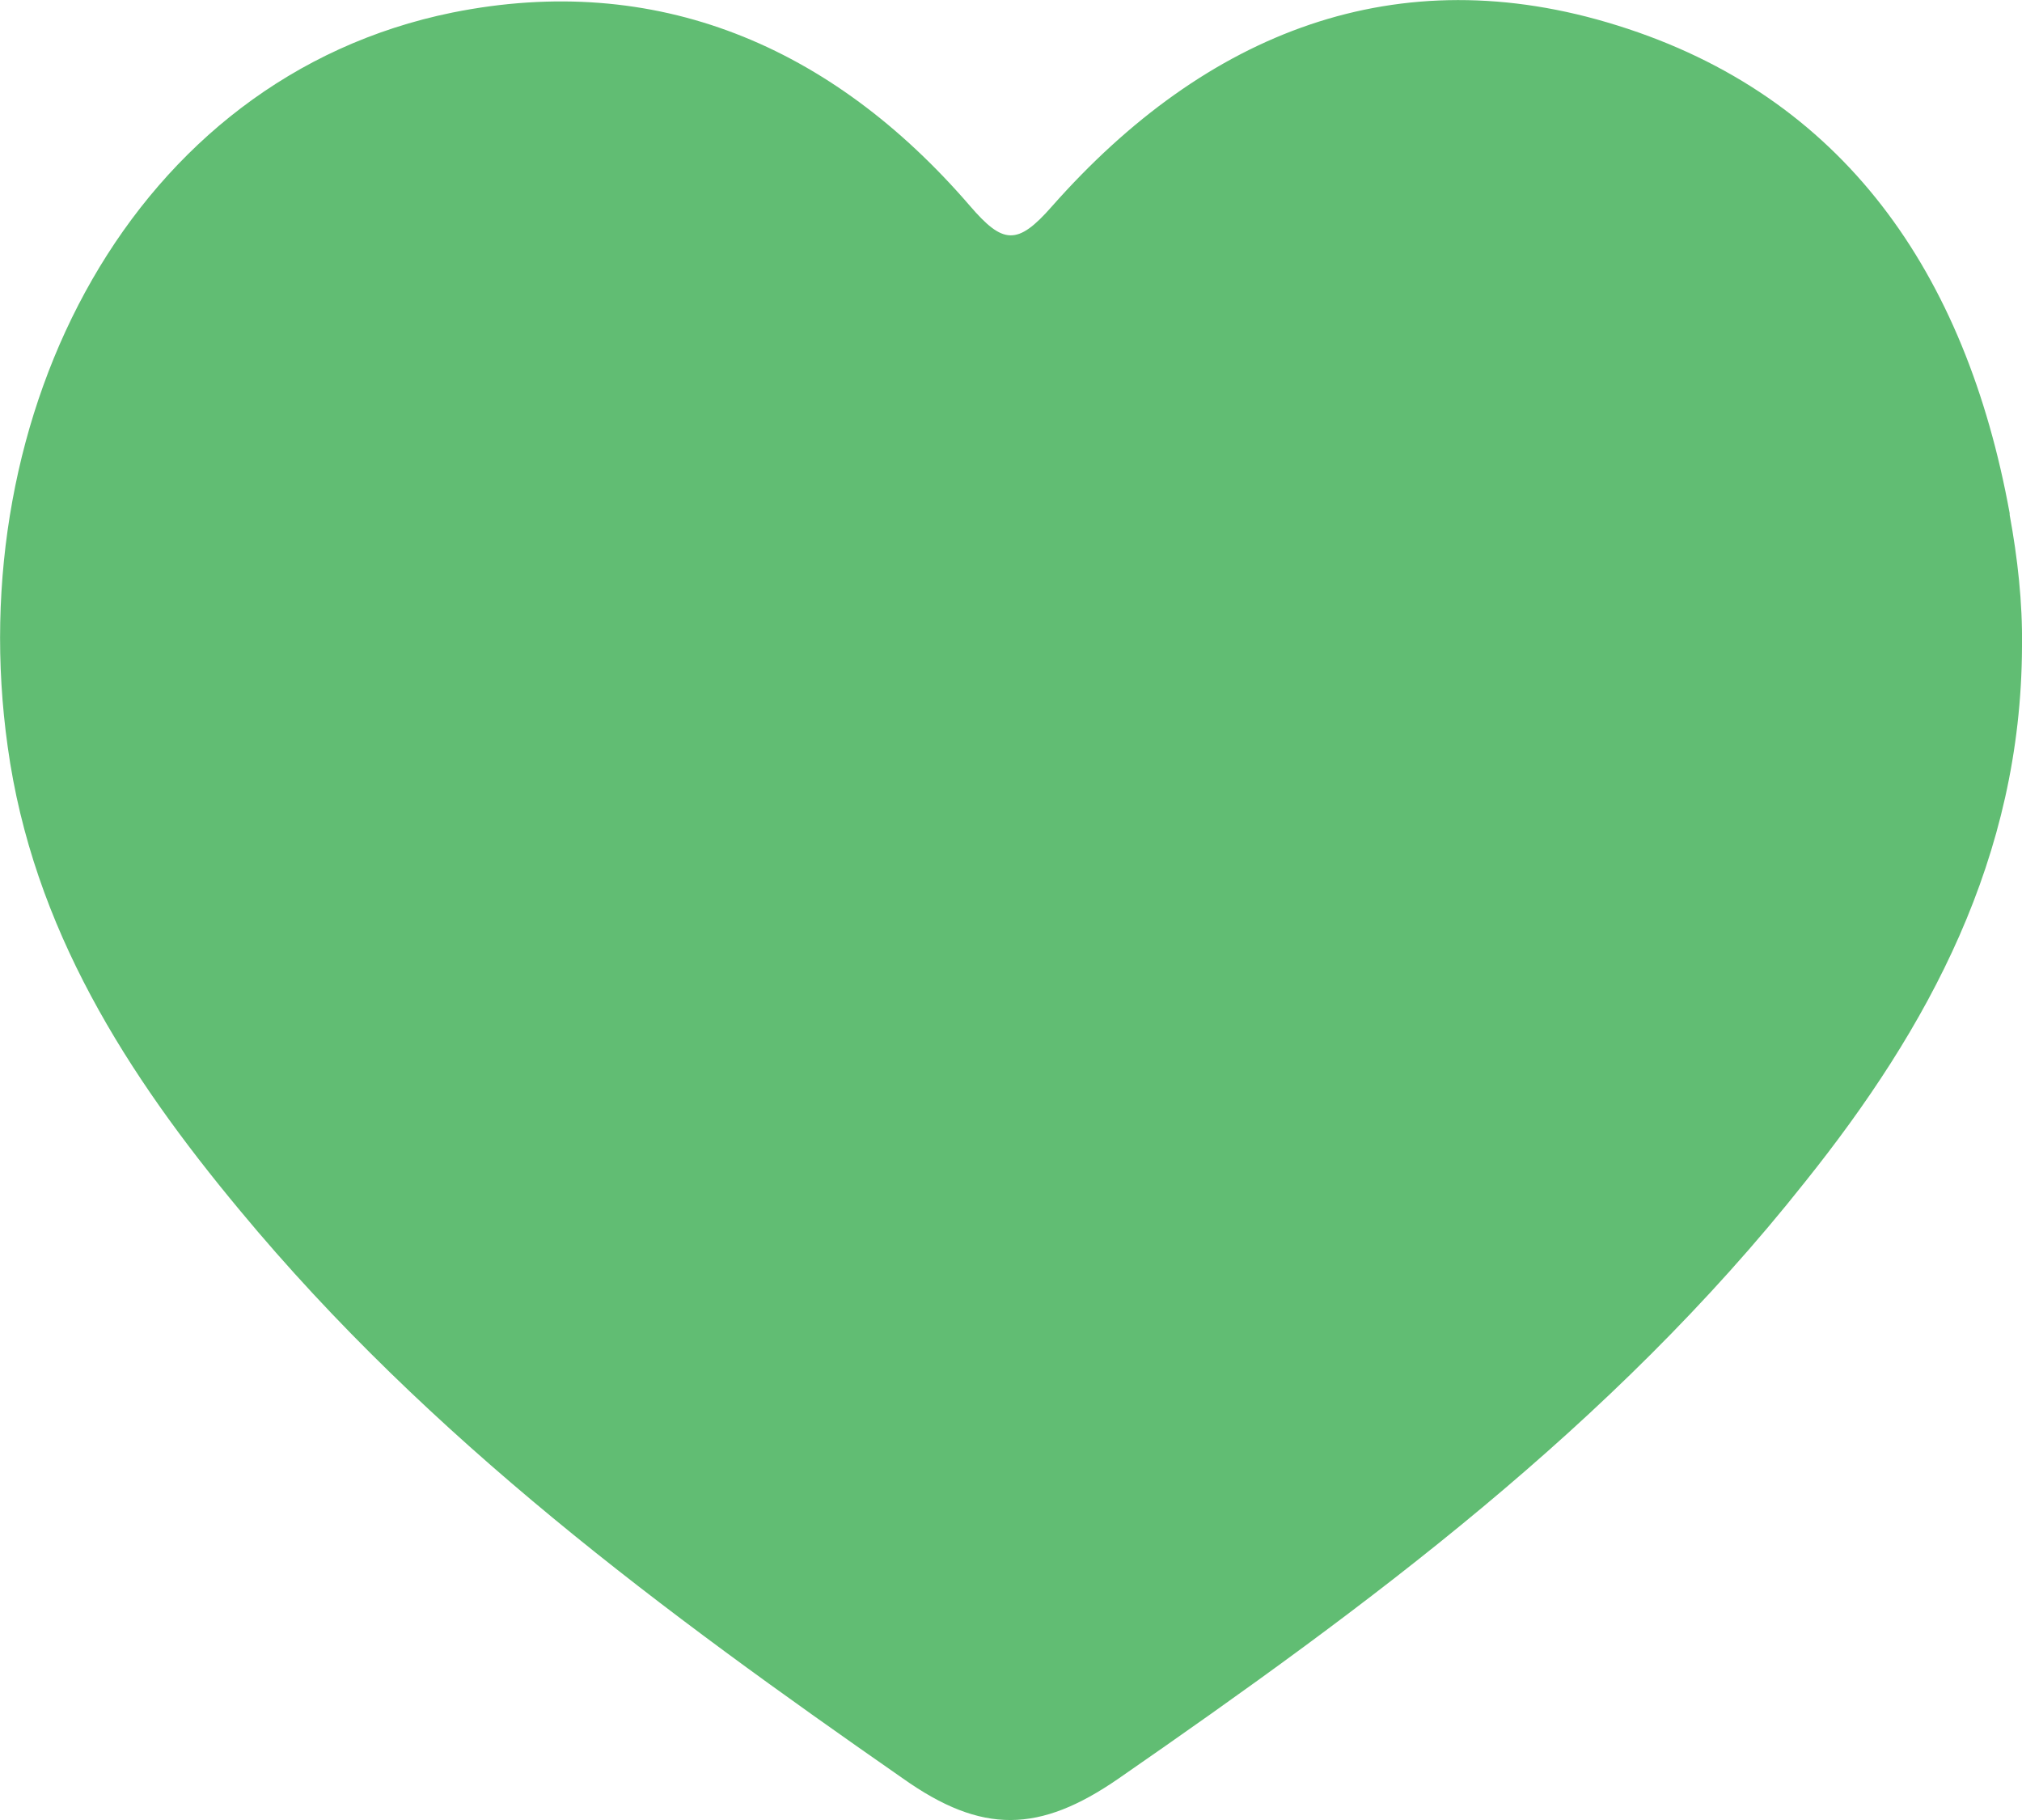 <svg width="10" height="9" viewBox="0 0 10 9" fill="none" xmlns="http://www.w3.org/2000/svg">
<path id="Vector" d="M9.939 2.546C9.978 2.759 10.003 2.977 10 3.198C9.996 4.239 9.538 5.082 8.926 5.846C7.97 7.053 6.765 7.941 5.532 8.795C5.141 9.065 4.857 9.072 4.466 8.795C3.282 7.971 2.127 7.12 1.186 5.985C0.631 5.318 0.162 4.591 0.038 3.692C-0.193 2.048 0.652 0.384 2.238 0.062C3.243 -0.14 4.111 0.223 4.796 1.017C4.96 1.208 5.031 1.216 5.202 1.021C5.966 0.156 6.911 -0.215 7.999 0.126C9.115 0.474 9.722 1.347 9.939 2.538V2.546Z" fill="#61BD73"/>
</svg>
